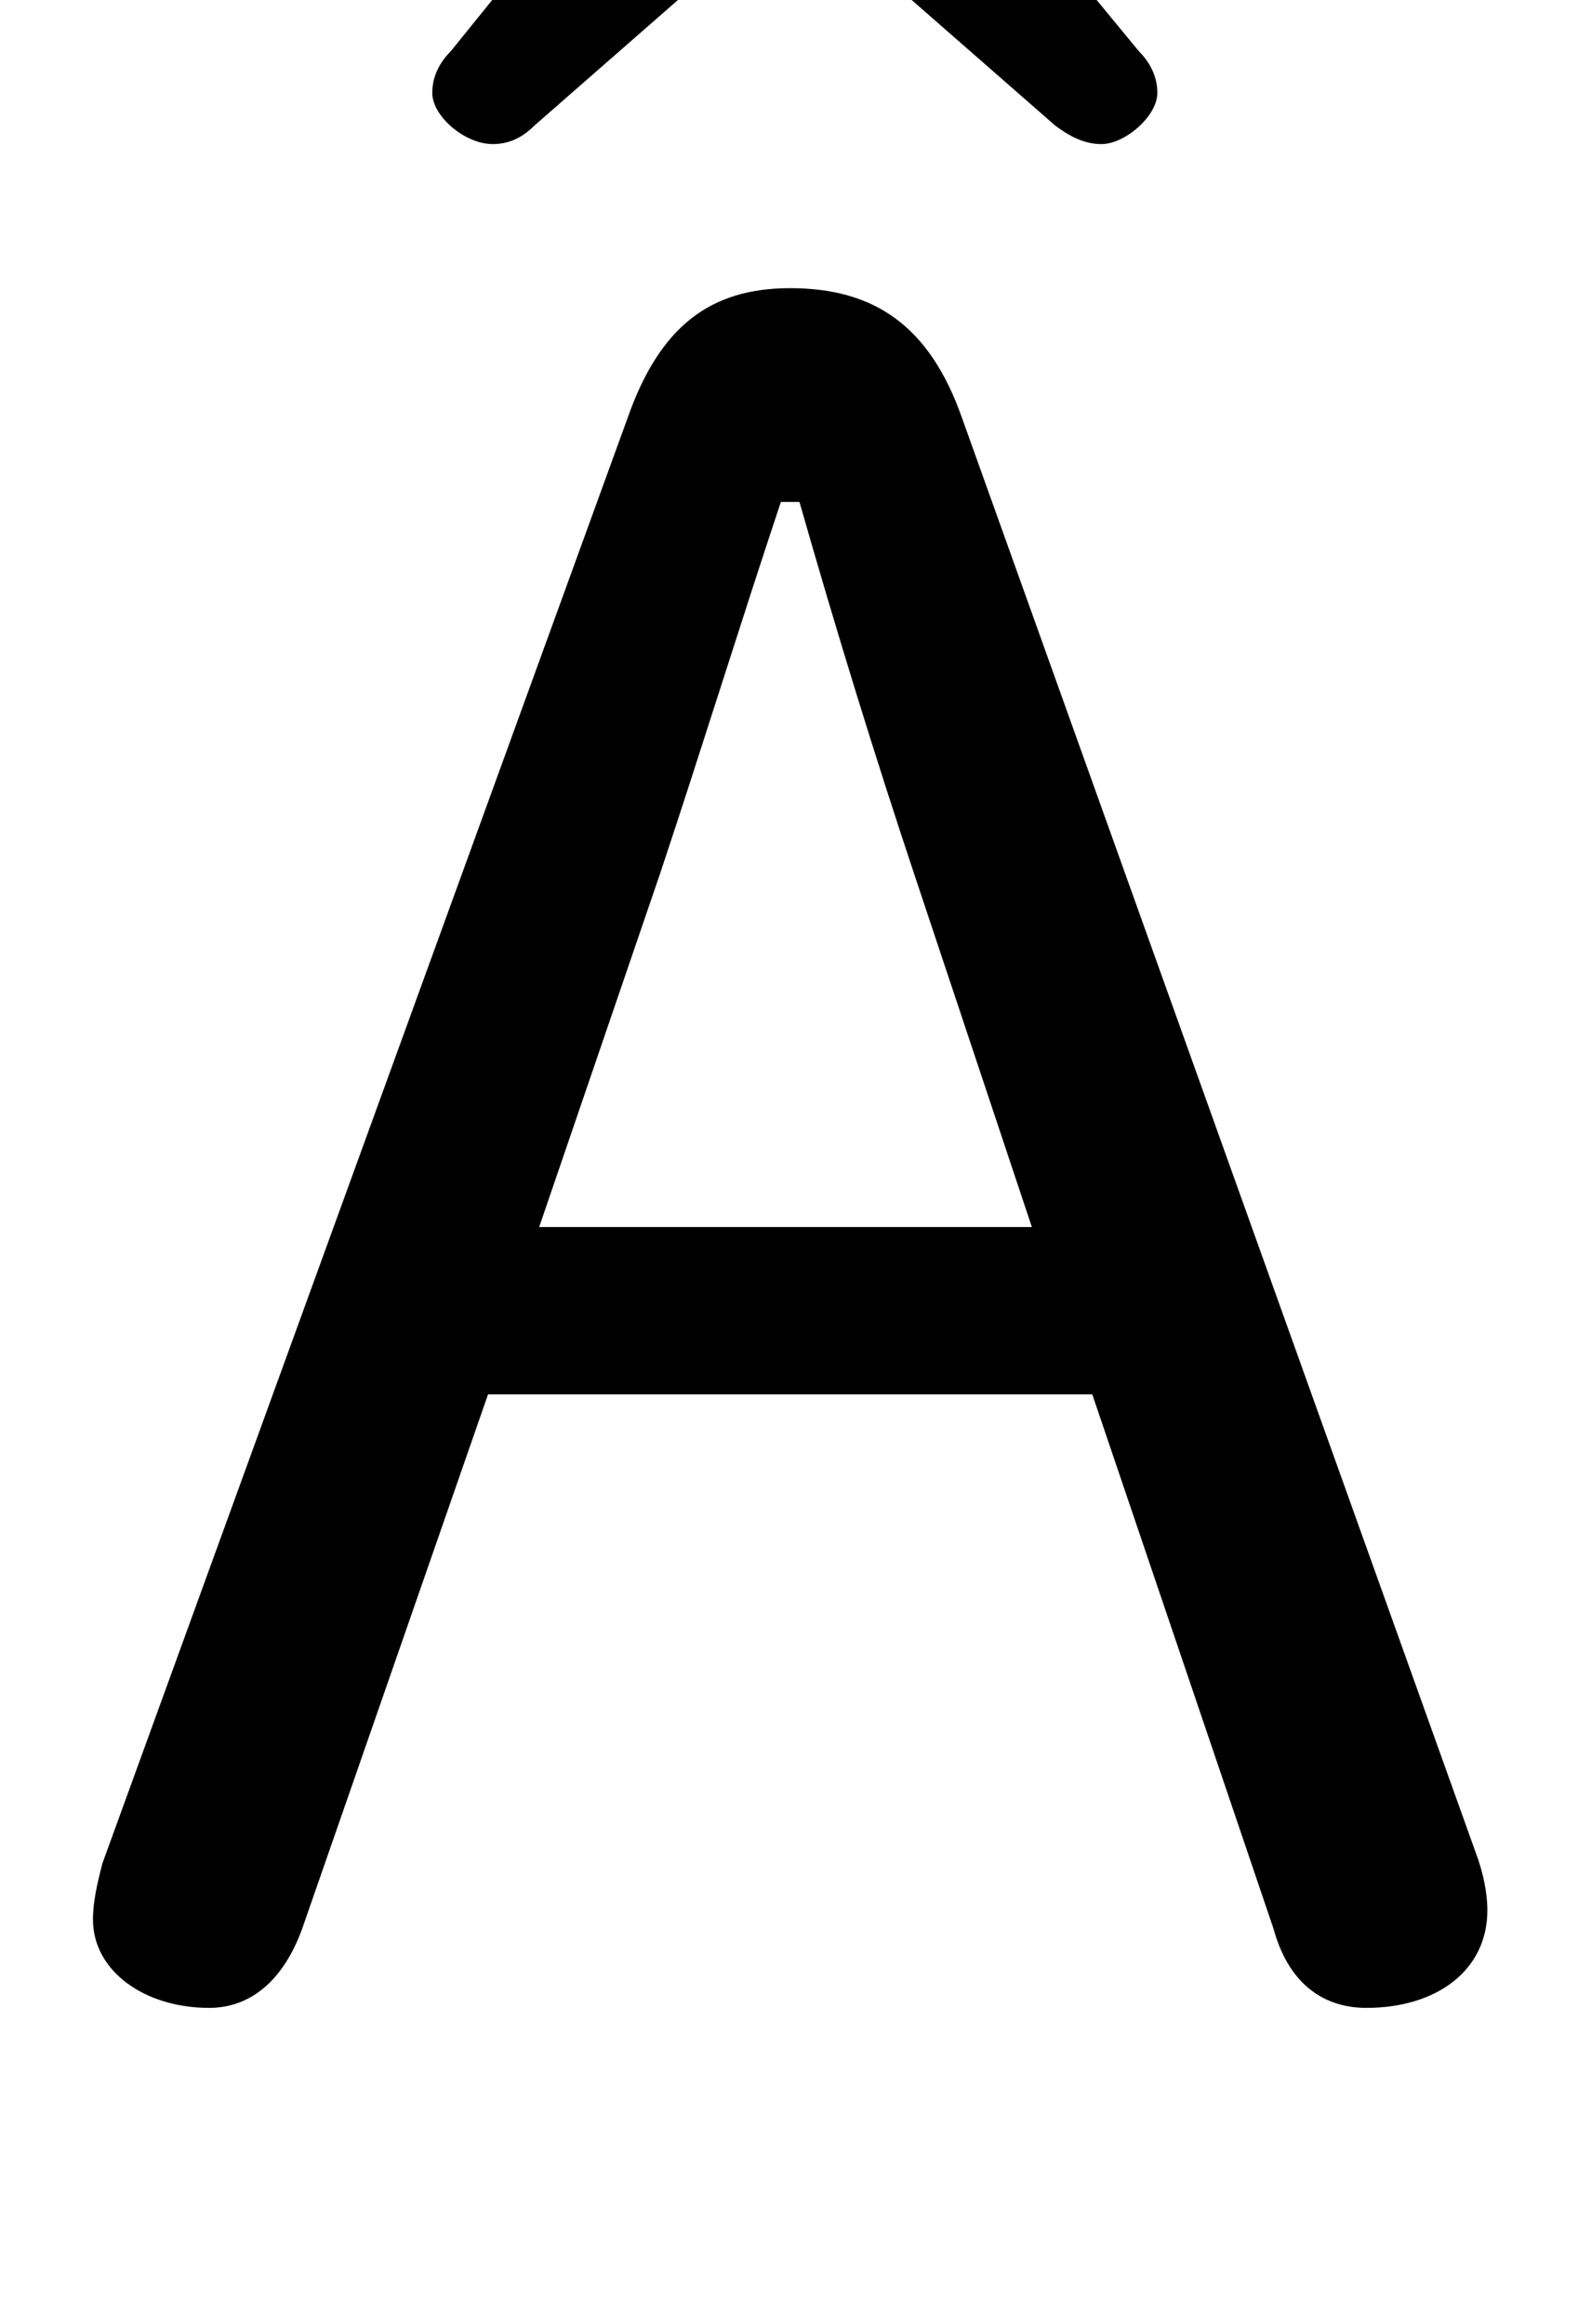 <svg xmlns="http://www.w3.org/2000/svg" viewBox="0 -44.0 33.95 50.0">
    <rect x="0" y="-44.0" width="33.95" height="50.0" fill="#808080" stroke="none"/>
    <g transform="scale(1, -1)">
        <!-- ボディの枠 -->
        <rect x="0" y="-6.0" width="33.95" height="50.0"
            stroke="white" fill="white"/>
        <!-- グリフ座標系の原点 -->
        <circle cx="0" cy="0" r="5" fill="white"/>
        <!-- グリフのアウトライン -->
        <g style="fill:black;stroke:#000000;stroke-width:0;stroke-linecap:round;stroke-linejoin:round;">
        <path d="M 2.2 3.9 C 2.1 3.5 2.0 3.1 2.0 2.7 C 2.0 1.6 3.1 0.8 4.5 0.8 C 5.4 0.8 6.1 1.4 6.5 2.5 L 10.5 14.0 L 23.5 14.0 L 27.4 2.5 C 27.7 1.4 28.4 0.8 29.4 0.8 C 30.9 0.8 32.0 1.6 32.0 2.9 C 32.0 3.3 31.9 3.7 31.8 4.0 L 20.7 35.0 C 20.0 37.0 18.8 37.8 17.0 37.8 C 15.3 37.8 14.2 37.0 13.5 35.0 Z M 17.2 33.2 C 18.0 30.4 18.8 27.8 19.7 25.1 L 22.2 17.6 L 11.6 17.6 L 14.2 25.2 C 15.1 27.9 15.9 30.5 16.8 33.2 Z M 9.7 42.9 C 9.5 42.7 9.3 42.4 9.3 42.0 C 9.3 41.5 10.0 40.9 10.6 40.9 C 10.9 40.9 11.2 41.0 11.5 41.3 L 17.1 46.2 L 22.7 41.3 C 23.1 41.0 23.4 40.9 23.7 40.9 C 24.2 40.9 24.9 41.5 24.9 42.0 C 24.9 42.4 24.7 42.7 24.5 42.9 L 18.9 49.7 C 18.5 50.2 17.9 50.5 17.1 50.5 C 16.3 50.5 15.7 50.2 15.2 49.7 Z"/>
    </g>
    </g>
</svg>
